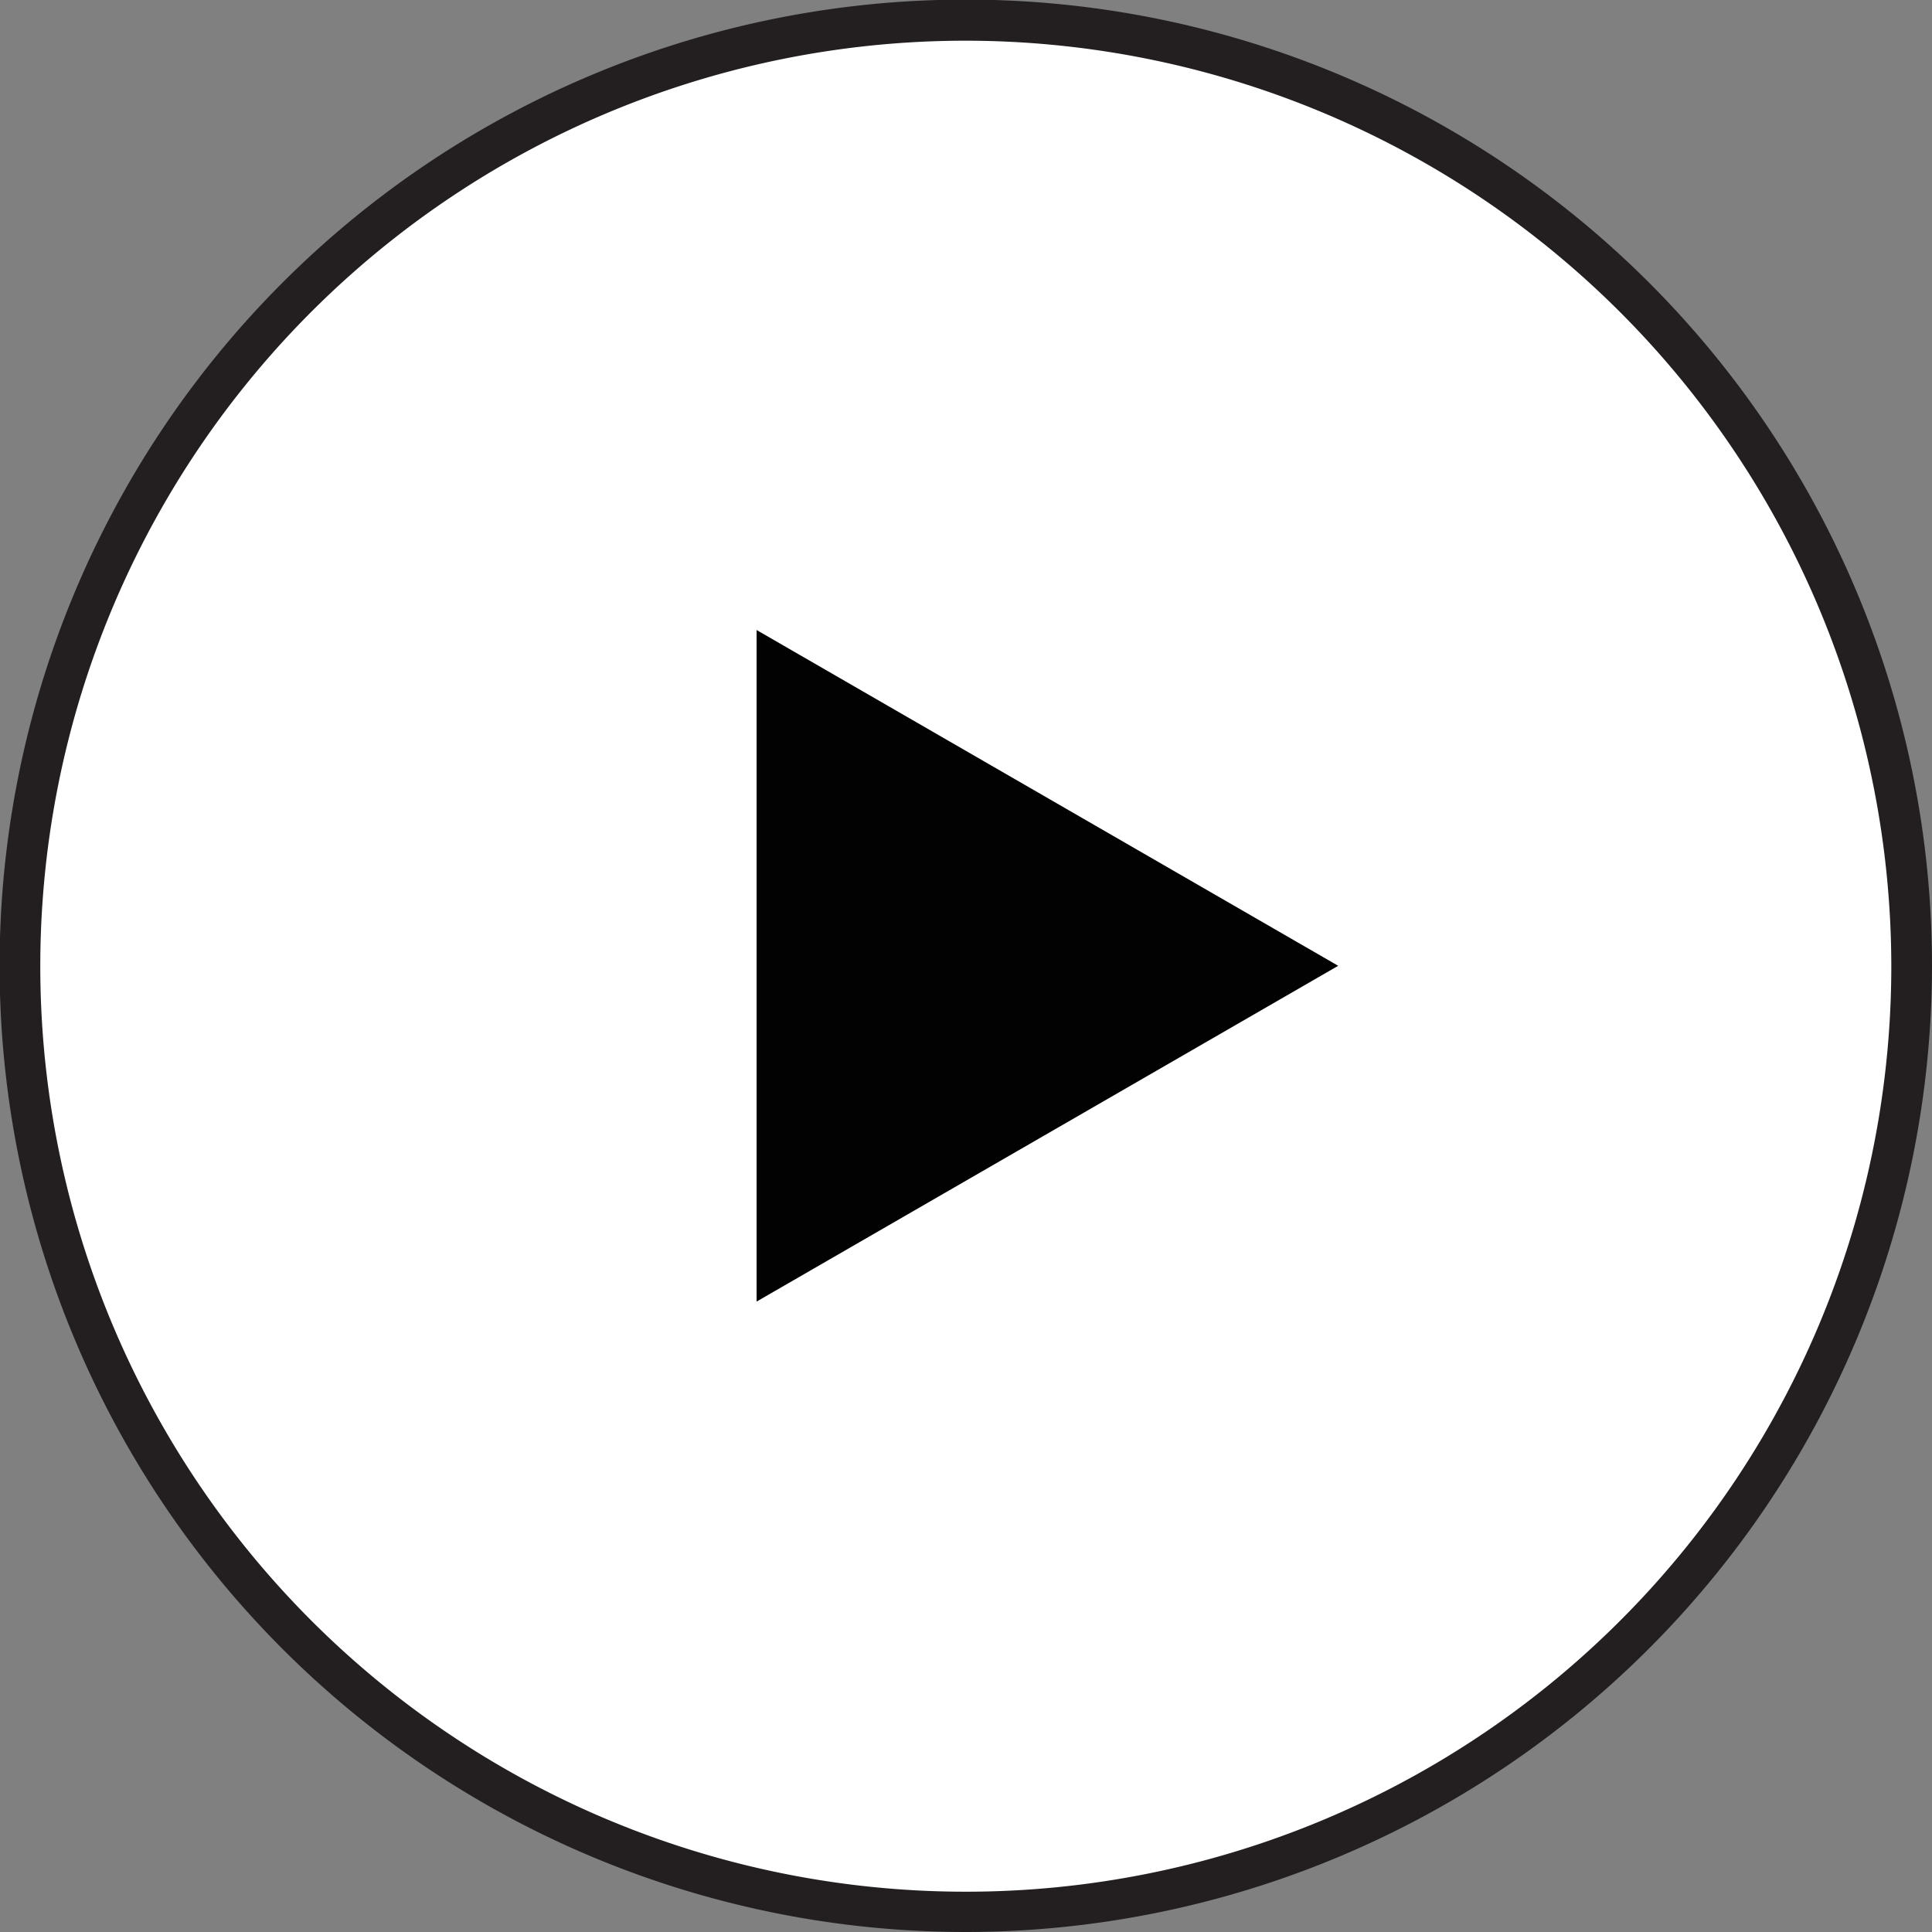 <svg id="Layer_1" data-name="Layer 1" xmlns="http://www.w3.org/2000/svg" viewBox="0 0 47.47 47.47"><rect x="0" y="0" width="47.47" height="47.47" fill="#808080" stroke="none"/><defs><style>.cls-1{fill:#fff;}.cls-2{fill:#231f20;}.cls-3{fill:#020202;}</style></defs><title>play</title><circle class="cls-1" cx="23.74" cy="23.74" r="23.24"/><path class="cls-2" d="M23.74,47.47A23.74,23.74,0,1,1,47.47,23.74,23.76,23.76,0,0,1,23.74,47.47ZM23.74,1A22.74,22.74,0,1,0,46.47,23.74,22.76,22.76,0,0,0,23.74,1Z" transform="translate(0 0)"/><polygon class="cls-3" points="32.88 23.73 18.59 31.98 18.59 15.48 32.88 23.73"/></svg>